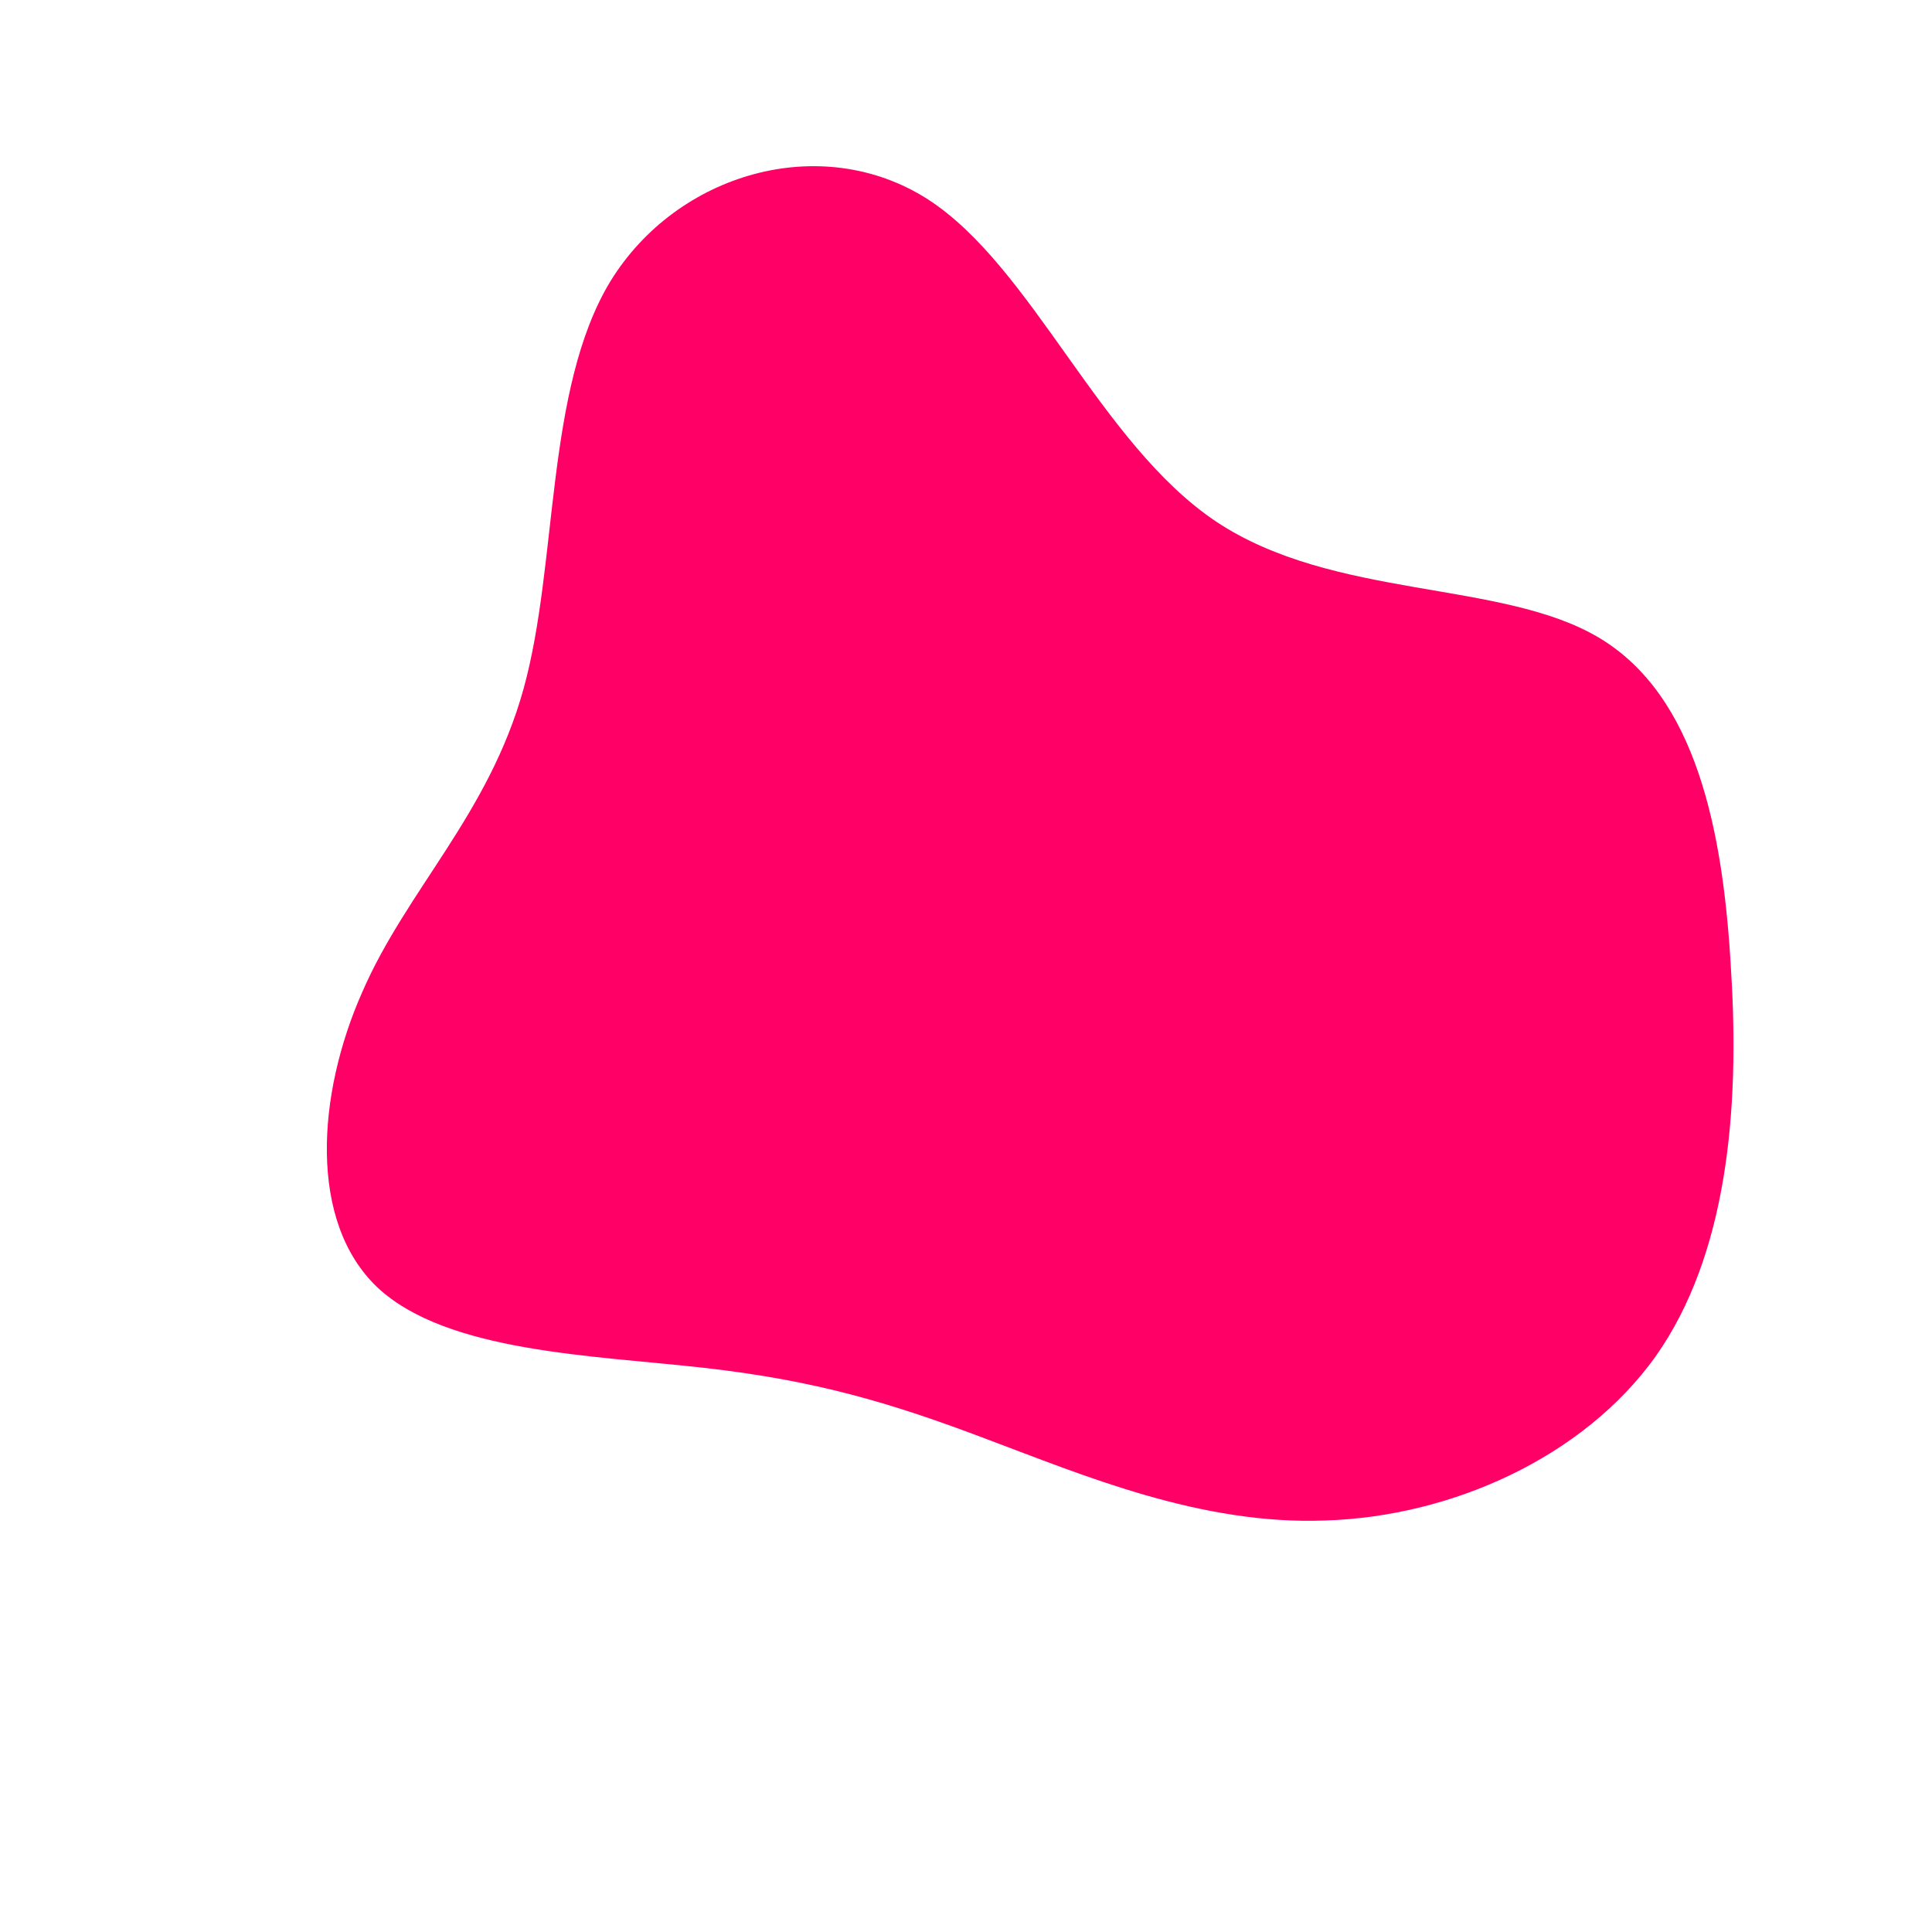 <svg viewBox="0 0 200 200" xmlns="http://www.w3.org/2000/svg">
  <path fill="#FF0066" d="M25.9,-46C38.1,-37.9,55.4,-40,65.5,-34C75.6,-28,78.4,-14,79.2,0.5C80.1,14.9,78.8,29.9,71.4,40.4C63.9,50.9,50.2,57,37.2,57.4C24.3,57.9,12.1,52.7,2.2,49C-7.8,45.2,-15.6,42.9,-27.1,41.6C-38.6,40.3,-53.7,40,-60.9,33.3C-68.1,26.5,-67.2,13.3,-62.5,2.7C-57.9,-7.9,-49.4,-15.7,-45.8,-28.7C-42.2,-41.7,-43.6,-59.7,-36.8,-70.9C-29.9,-82.1,-15,-86.4,-4,-79.4C6.9,-72.4,13.8,-54.1,25.9,-46Z" transform="translate(100 100)">

  <animate dur="10s" repeatCount="indefinite" attributeName="d" values="M25.9,-46C38.1,-37.9,55.4,-40,65.5,-34C75.6,-28,78.4,-14,79.2,0.5C80.1,14.9,78.8,29.9,71.4,40.4C63.9,50.9,50.2,57,37.2,57.4C24.3,57.9,12.1,52.7,2.2,49C-7.8,45.2,-15.6,42.9,-27.1,41.6C-38.6,40.3,-53.7,40,-60.9,33.3C-68.1,26.5,-67.2,13.3,-62.5,2.7C-57.9,-7.9,-49.4,-15.7,-45.8,-28.7C-42.2,-41.7,-43.6,-59.7,-36.8,-70.9C-29.9,-82.1,-15,-86.4,-4,-79.4C6.9,-72.4,13.8,-54.1,25.9,-46Z;

  M35.3,-55.7C49.4,-53.1,66.7,-50.8,75.8,-41.6C84.9,-32.4,85.7,-16.2,77.8,-4.6C69.9,7.1,53.3,14.1,42,19.6C30.8,25.1,24.9,29.1,18.8,33.6C12.7,38.1,6.4,43.2,-1.1,45.2C-8.6,47.1,-17.3,46,-28.1,44.2C-38.9,42.4,-51.9,40,-63.9,32.5C-75.8,25,-86.7,12.5,-89.5,-1.6C-92.3,-15.7,-86.9,-31.4,-76.1,-40.9C-65.3,-50.3,-49,-53.5,-35.4,-56.3C-21.8,-59.1,-10.9,-61.4,-0.1,-61.2C10.7,-60.9,21.3,-58.2,35.3,-55.7Z;

  M36.9,-71.5C43.7,-59.9,42.2,-41.8,44.7,-28.7C47.2,-15.7,53.6,-7.9,58.6,2.9C63.6,13.6,67.2,27.3,63.6,38.4C60,49.4,49.2,58,37.4,63.2C25.6,68.4,12.8,70.3,0.9,68.8C-11,67.3,-22.1,62.3,-33.8,57.1C-45.6,51.8,-58.1,46.3,-63.5,36.7C-68.9,27.2,-67.2,13.6,-61.2,3.5C-55.2,-6.6,-44.8,-13.2,-38.5,-21.3C-32.3,-29.4,-30.2,-39,-24.4,-51.2C-18.7,-63.4,-9.4,-78.1,2.8,-83C15,-88,30.1,-83,36.9,-71.5Z;
  
  M25.9,-46C38.1,-37.9,55.4,-40,65.5,-34C75.6,-28,78.4,-14,79.2,0.5C80.1,14.9,78.8,29.9,71.4,40.4C63.9,50.9,50.2,57,37.2,57.4C24.3,57.9,12.1,52.7,2.2,49C-7.8,45.2,-15.6,42.9,-27.1,41.6C-38.6,40.3,-53.7,40,-60.9,33.3C-68.1,26.5,-67.2,13.3,-62.5,2.7C-57.9,-7.9,-49.4,-15.7,-45.8,-28.7C-42.2,-41.7,-43.6,-59.7,-36.8,-70.9C-29.9,-82.1,-15,-86.4,-4,-79.4C6.9,-72.4,13.8,-54.1,25.9,-46Z;" fill="freeze"
      calcMode="spline"
      keySplines="0.4 0 0.2 1; 0.4 0 0.2 1; 0.4 0 0.2 1"/>
      <animateTransform attributeType="xml" attributeName="transform" type="rotate" from="360 0 0" to="0 0 0" dur="25s" additive="sum" repeatCount="indefinite" />
  </path>
</svg>